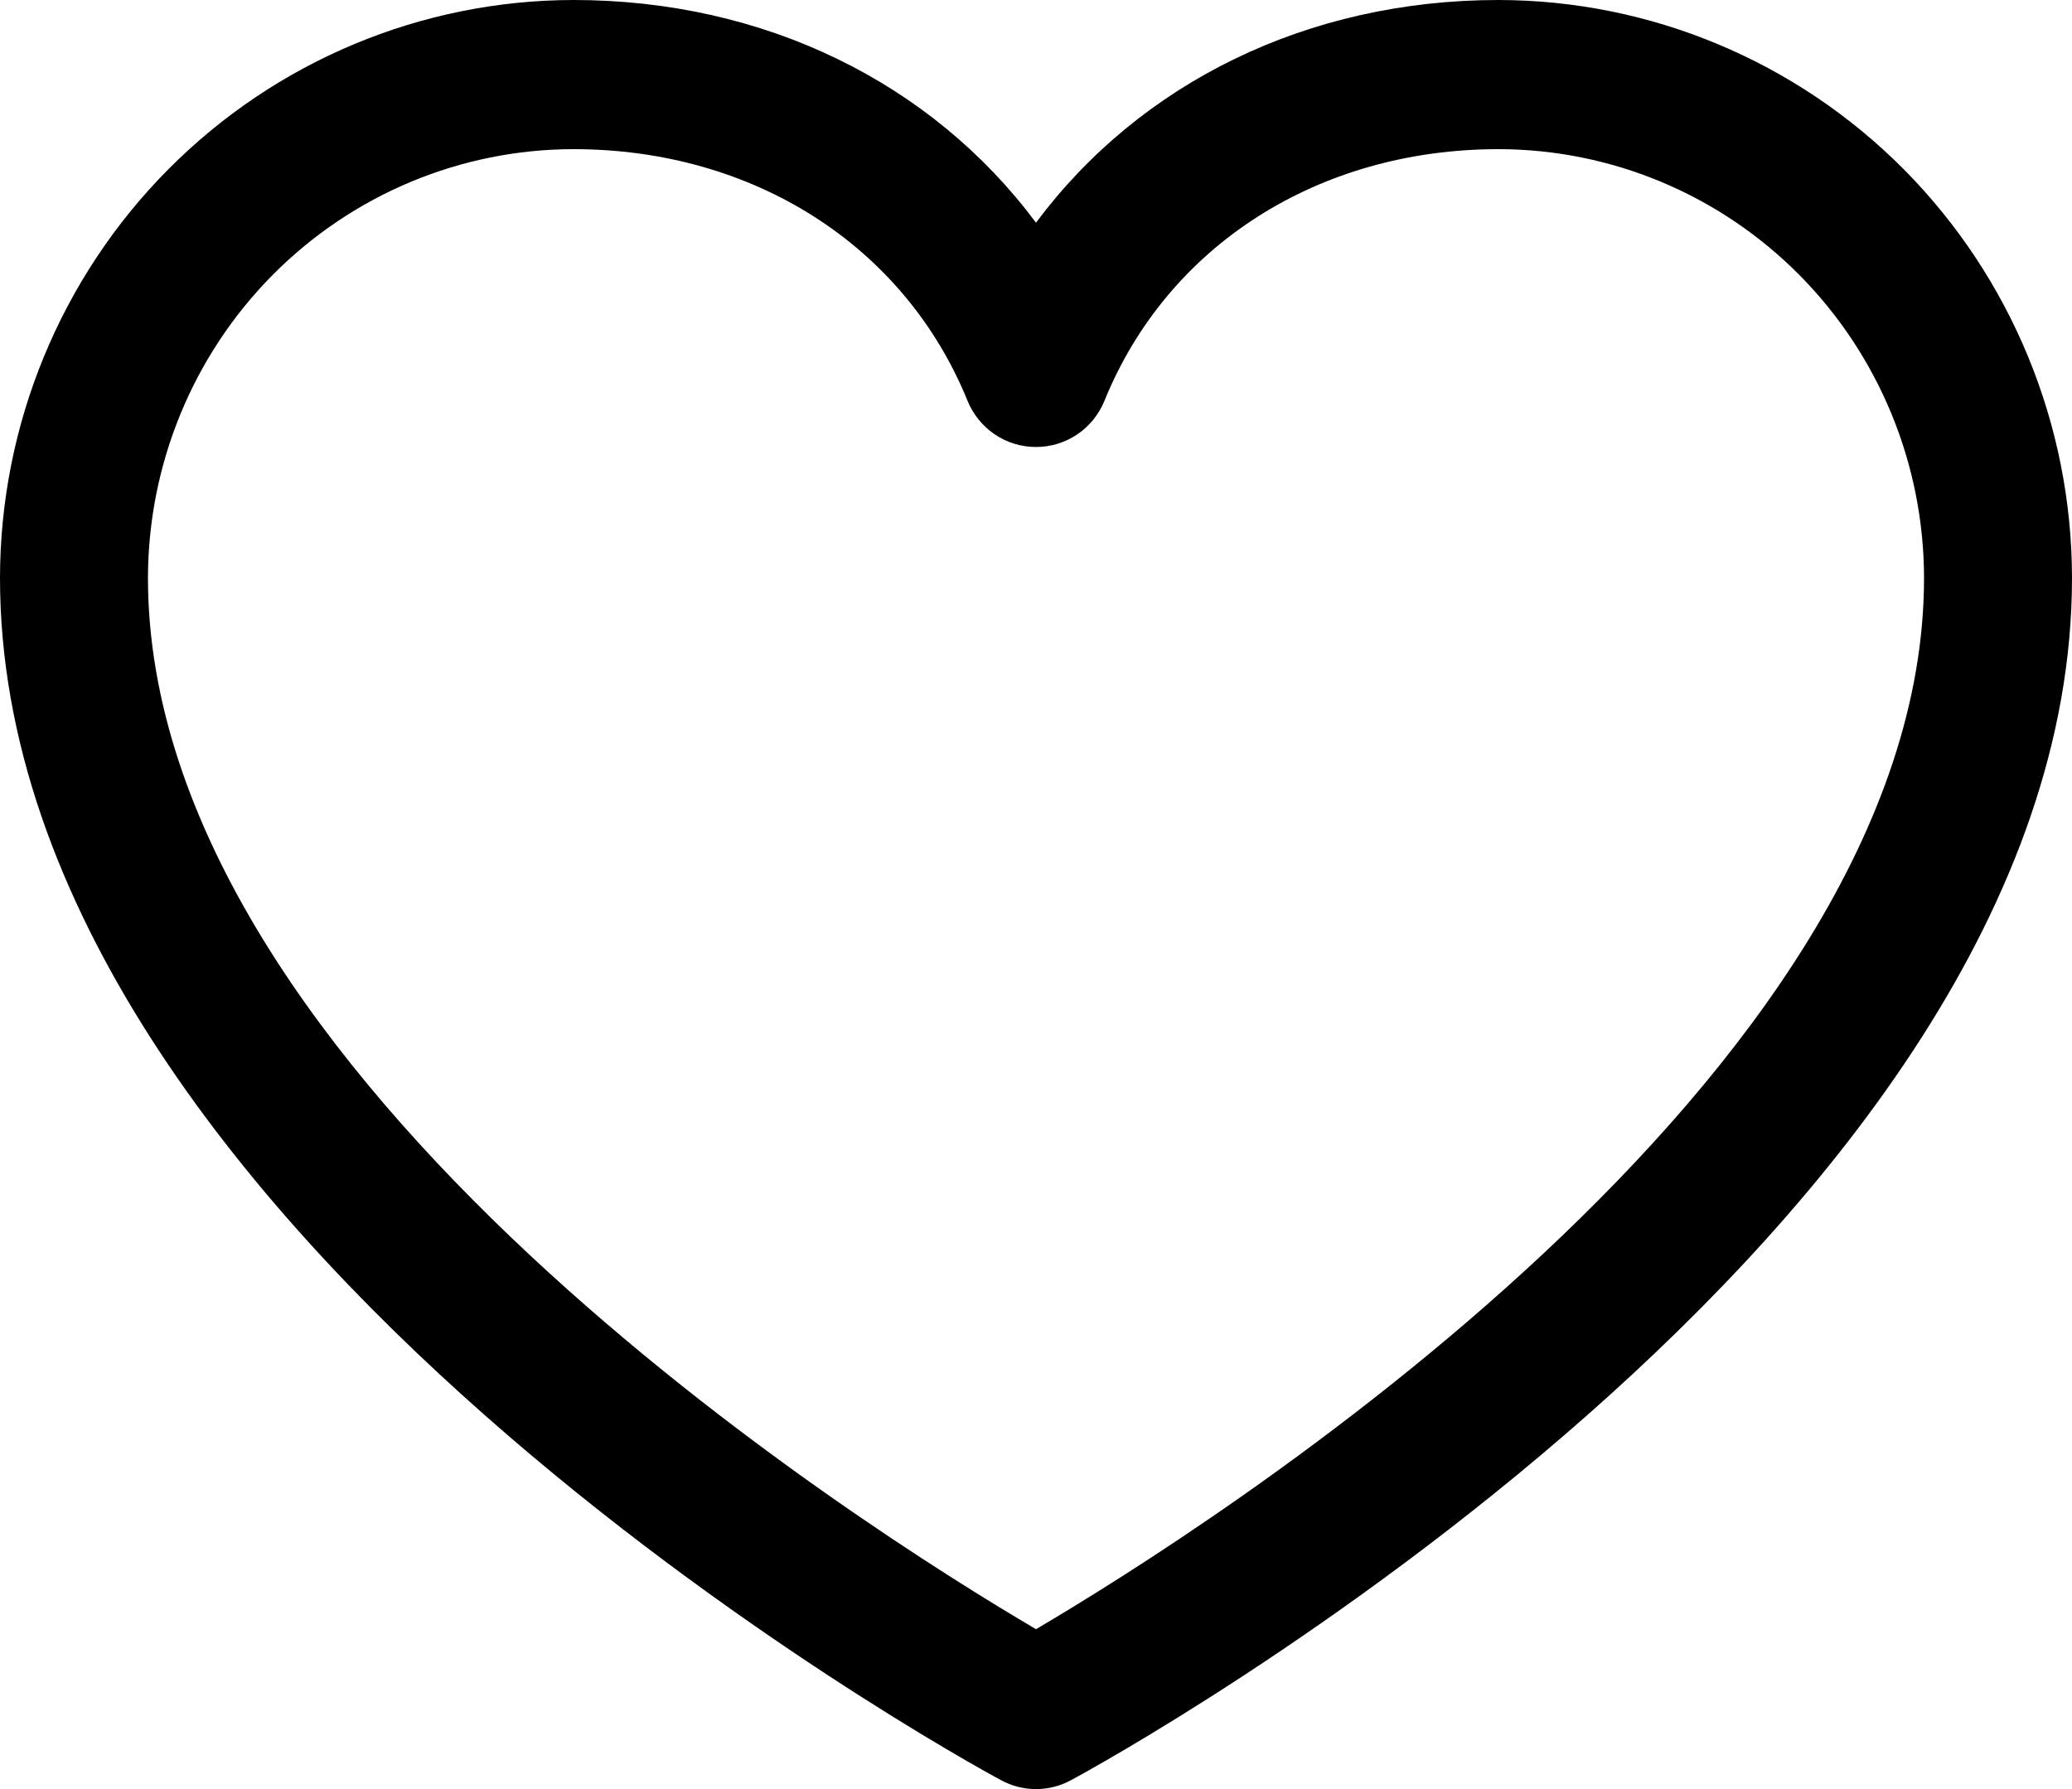 <svg width="22" height="19" viewBox="0 0 22 19" fill="none" xmlns="http://www.w3.org/2000/svg">
<path d="M15.911 0C13.883 0 12.107 0.879 11 2.365C9.893 0.879 8.117 0 6.089 0C4.475 0.002 2.927 0.649 1.786 1.799C0.644 2.95 0.002 4.51 0 6.137C0 13.066 10.194 18.674 10.628 18.905C10.742 18.968 10.87 19 11 19C11.13 19 11.258 18.968 11.372 18.905C11.806 18.674 22 13.066 22 6.137C21.998 4.51 21.356 2.95 20.215 1.799C19.073 0.649 17.525 0.002 15.911 0ZM11 17.302C9.207 16.249 1.571 11.451 1.571 6.137C1.573 4.93 2.049 3.773 2.896 2.919C3.743 2.065 4.892 1.585 6.089 1.584C8 1.584 9.603 2.609 10.273 4.256C10.332 4.401 10.433 4.526 10.562 4.613C10.692 4.701 10.844 4.747 11 4.747C11.156 4.747 11.308 4.701 11.438 4.613C11.567 4.526 11.668 4.401 11.727 4.256C12.397 2.606 14 1.584 15.911 1.584C17.108 1.585 18.257 2.065 19.104 2.919C19.951 3.773 20.427 4.93 20.429 6.137C20.429 11.443 12.791 16.248 11 17.302Z" fill="black"/>
</svg>

